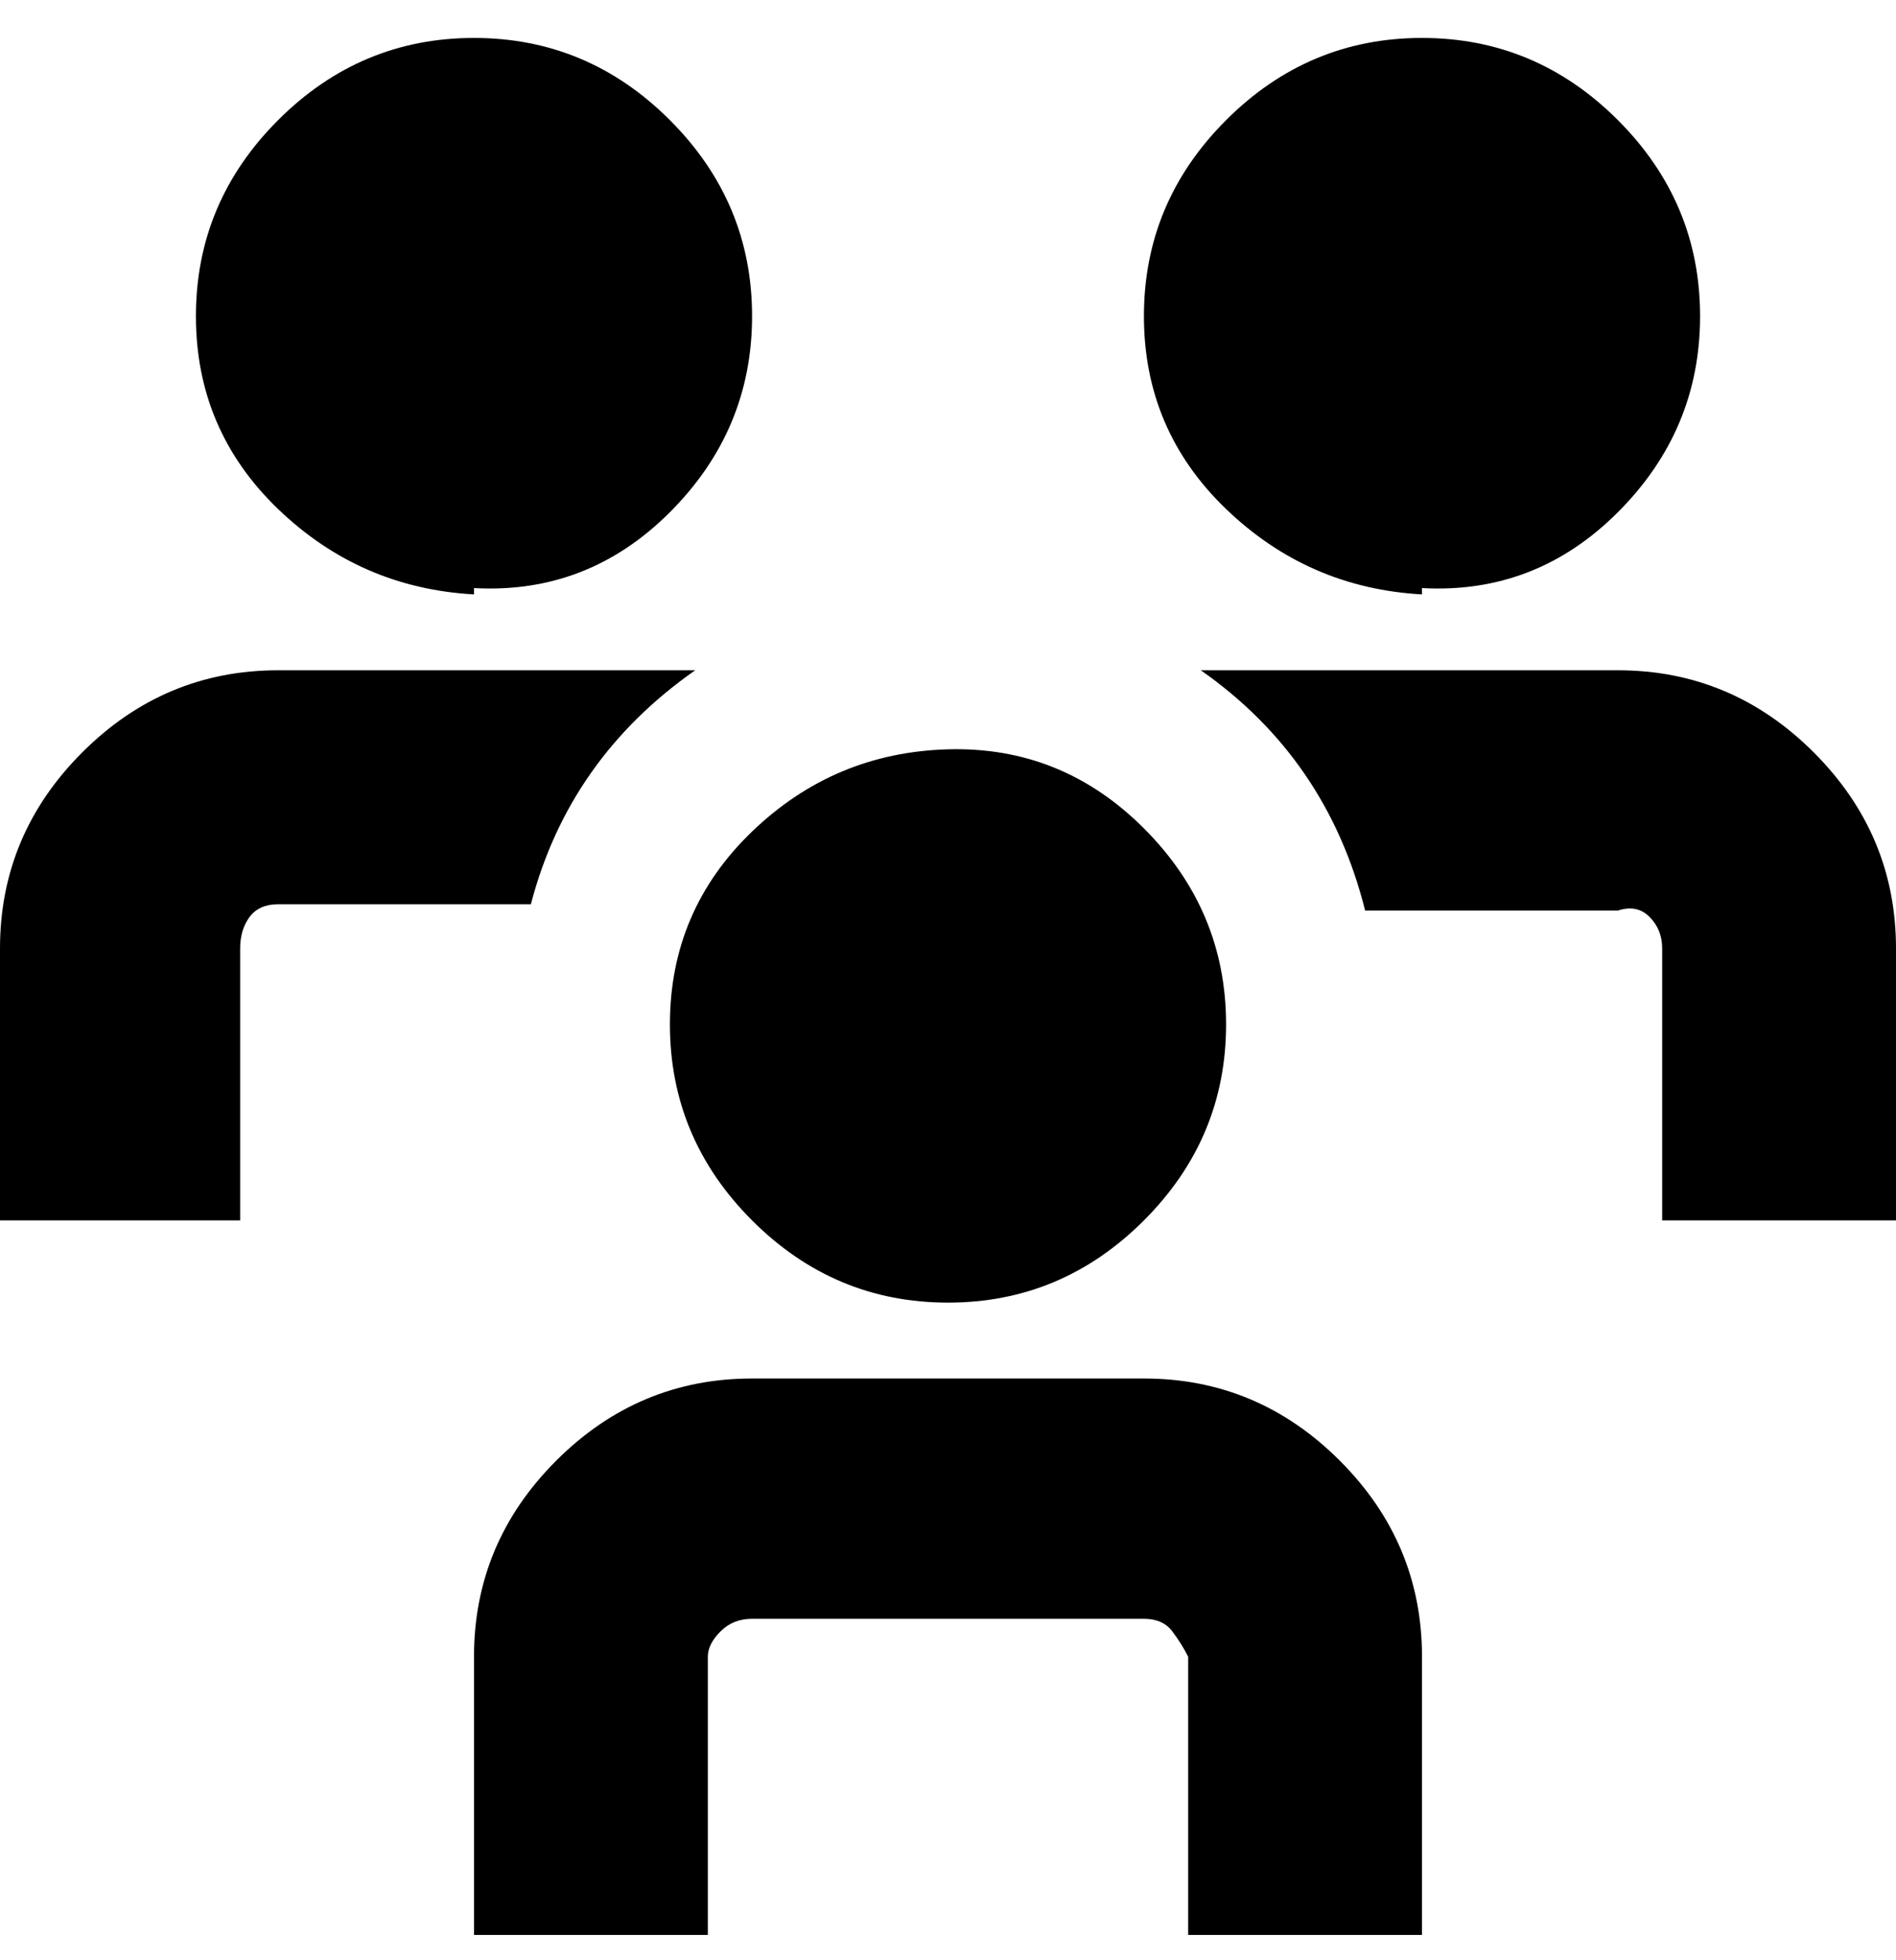<svg viewBox="0 0 300 310" xmlns="http://www.w3.org/2000/svg"><path d="M225 306h-37v-44q-1-2-2.5-4t-4.5-2h-62q-3 0-5 2t-2 4v44H75v-44q0-18 13-31t31-13h62q18 0 31 13t13 31v44zm-75-100q18 0 31-13t13-31q0-18-13-31t-31-12.5q-18 .5-31 13T106 162q0 18 13 31t31 13zm75-113q18 1 31-12t13-31q0-18-13-31T225 6q-18 0-31 13t-13 31q0 18 13 30.5T225 94v-1zM75 93q18 1 31-12t13-31q0-18-13-31T75 6Q57 6 44 19T31 50q0 18 13 30.5T75 94v-1zm35 13H44q-18 0-31 13T0 150v43h38v-43q0-3 1.5-5t4.5-2h40q6-23 26-37zm146 0h-66q20 14 26 38h40q3-1 5 1t2 5v43h37v-43q0-18-13-31t-31-13z"/></svg>